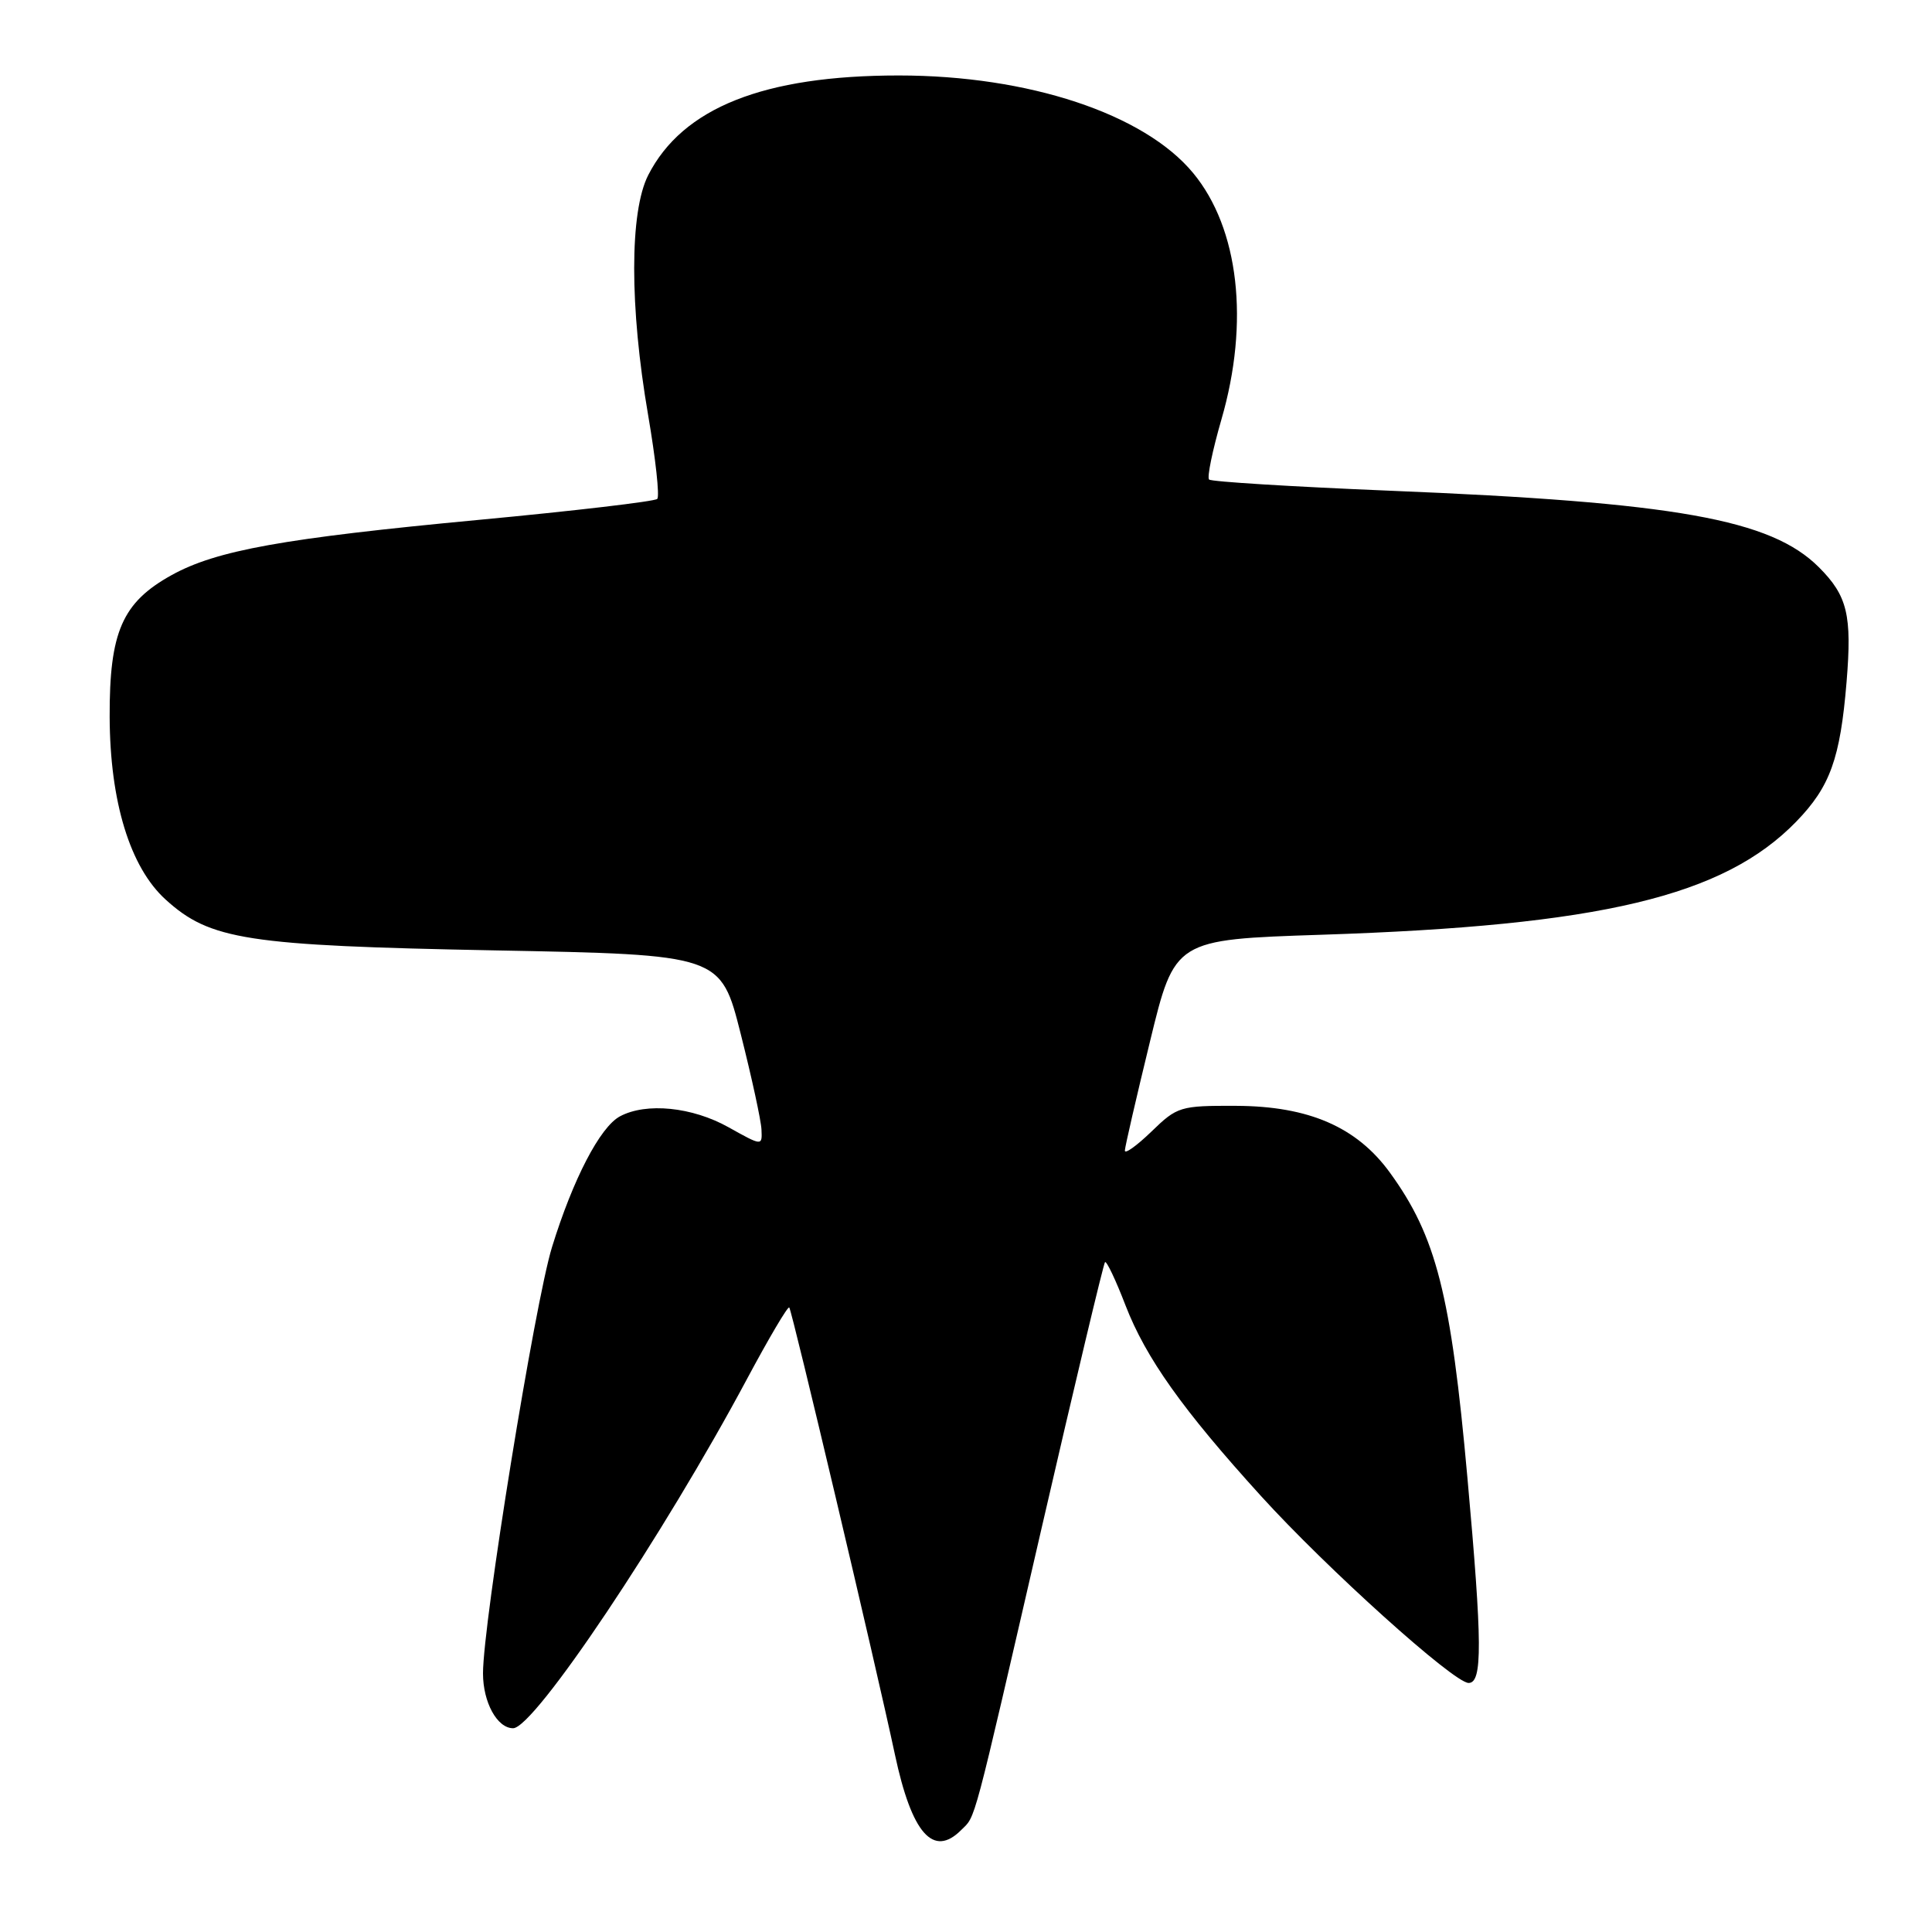 <?xml version="1.0" encoding="UTF-8" standalone="no"?>
<!DOCTYPE svg PUBLIC "-//W3C//DTD SVG 1.1//EN" "http://www.w3.org/Graphics/SVG/1.1/DTD/svg11.dtd" >
<svg xmlns="http://www.w3.org/2000/svg" xmlns:xlink="http://www.w3.org/1999/xlink" version="1.1" viewBox="0 0 256 256">
 <g >
 <path fill="currentColor"
d=" M 127.36 242.49 C 129.33 240.53 128.74 242.73 138.00 202.56 C 142.43 183.34 146.22 167.45 146.42 167.24 C 146.62 167.04 147.85 169.62 149.14 172.98 C 151.83 179.93 156.68 186.77 167.07 198.21 C 175.79 207.82 192.64 223.00 194.60 223.00 C 196.45 223.00 196.42 217.77 194.44 195.80 C 192.26 171.48 190.31 163.83 184.17 155.38 C 179.78 149.33 173.42 146.57 163.81 146.53 C 156.37 146.50 155.99 146.62 152.56 149.95 C 150.60 151.84 149.02 152.97 149.05 152.45 C 149.07 151.93 150.57 145.43 152.38 138.00 C 155.66 124.50 155.66 124.50 175.08 123.86 C 212.11 122.65 228.40 118.77 238.02 108.86 C 242.50 104.24 243.84 100.53 244.68 90.36 C 245.41 81.50 244.80 78.95 241.01 75.16 C 234.65 68.81 222.07 66.56 184.11 65.02 C 171.25 64.49 160.49 63.83 160.21 63.54 C 159.92 63.25 160.66 59.68 161.84 55.60 C 165.59 42.68 164.17 30.27 158.10 22.93 C 151.61 15.08 136.29 10.00 119.09 10.00 C 101.20 10.00 90.45 14.28 85.89 23.21 C 83.42 28.06 83.41 40.67 85.88 55.00 C 86.87 60.78 87.42 65.77 87.09 66.11 C 86.77 66.44 76.15 67.69 63.50 68.88 C 37.49 71.33 28.68 72.92 22.73 76.21 C 16.20 79.83 14.49 83.73 14.53 95.00 C 14.57 106.23 17.23 114.92 21.95 119.20 C 27.84 124.55 32.68 125.30 65.50 125.93 C 95.50 126.50 95.50 126.50 98.15 137.00 C 99.61 142.78 100.85 148.48 100.90 149.68 C 101.00 151.86 101.00 151.86 96.54 149.37 C 91.72 146.67 85.63 146.06 82.15 147.92 C 79.51 149.33 75.92 156.25 73.14 165.26 C 70.87 172.63 64.00 215.06 64.00 221.73 C 64.00 225.57 65.88 229.00 67.99 229.00 C 70.80 229.00 87.89 203.48 99.02 182.65 C 101.89 177.29 104.39 173.05 104.58 173.25 C 104.94 173.61 116.04 220.56 118.58 232.48 C 120.81 242.95 123.66 246.20 127.36 242.49 Z "/>
</g>
</svg>